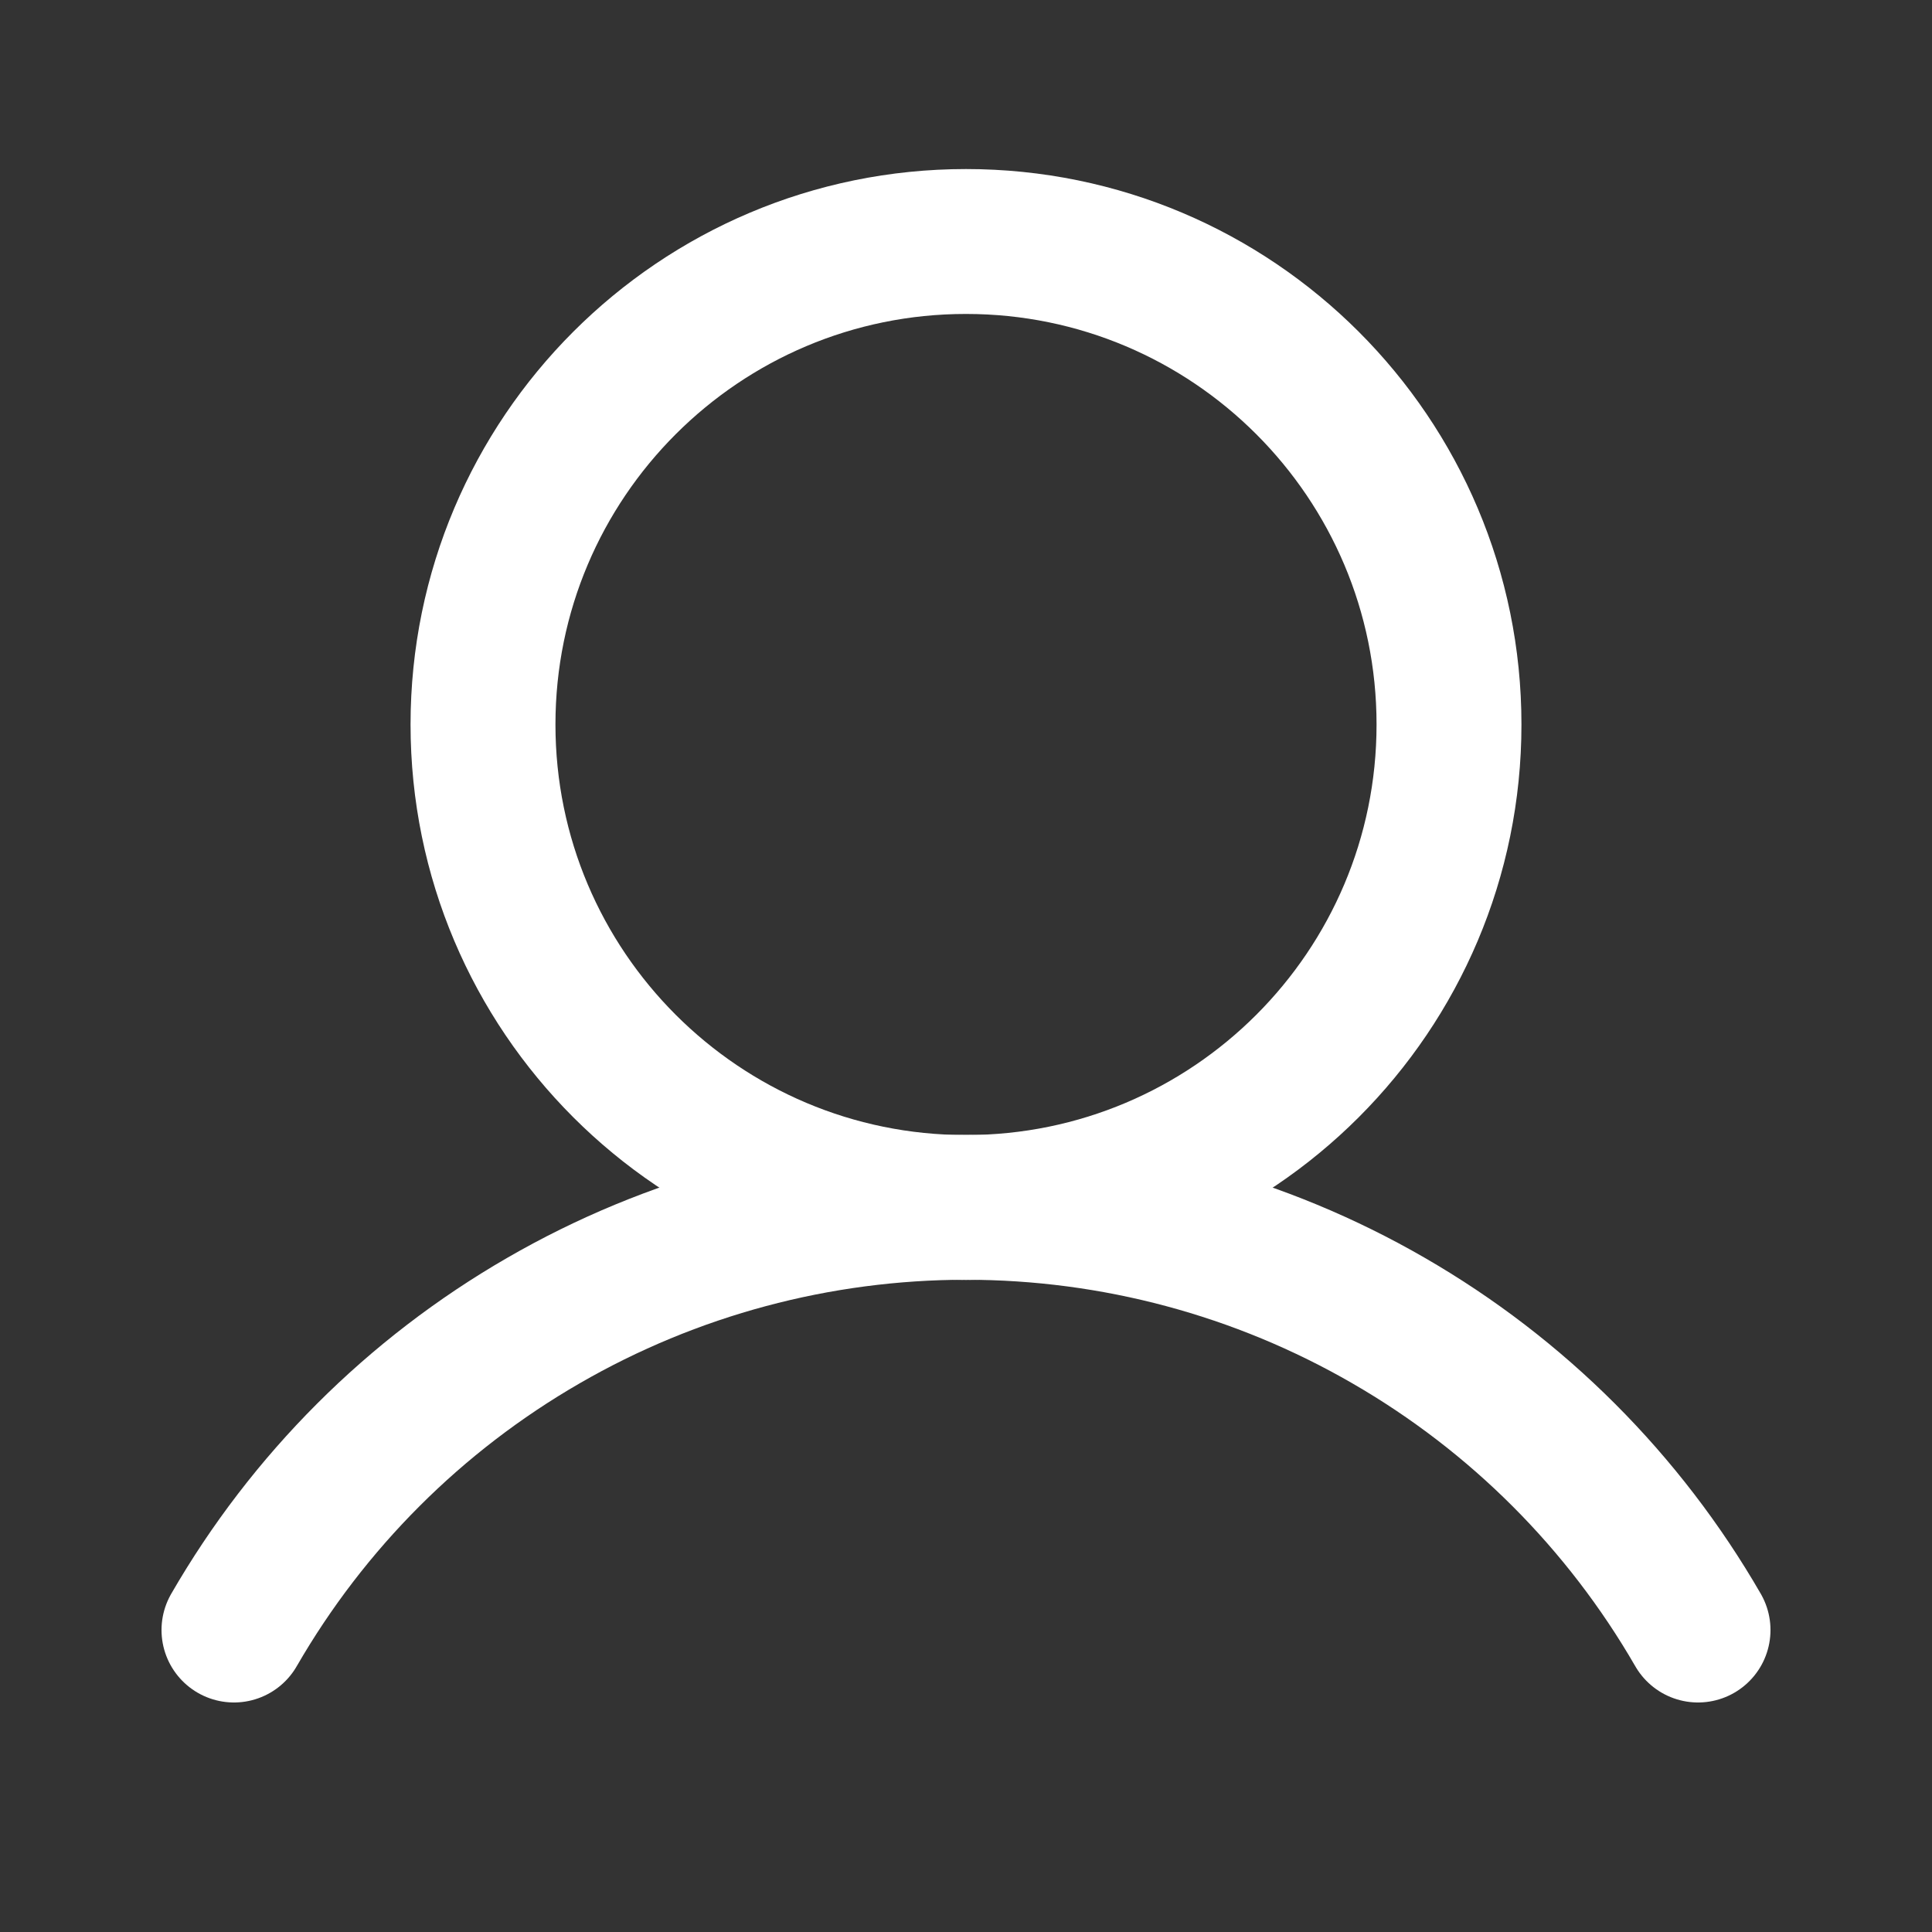 <svg width="20" height="20" viewBox="0 0 20 20" fill="none" xmlns="http://www.w3.org/2000/svg">
<rect x="0" y="0" width="20" height="20" fill="#333333" stroke="none"/>
<path d="M10 12.5C12.761 12.5 15 10.261 15 7.5C15 4.739 12.761 2.5 10 2.5C7.239 2.5 5 4.739 5 7.5C5 10.261 7.239 12.5 10 12.5Z" stroke="white" stroke-width="1.5" stroke-miterlimit="10"/>
<path d="M2.422 16.874C3.19 15.543 4.294 14.439 5.625 13.671C6.955 12.902 8.464 12.498 10 12.498C11.536 12.498 13.045 12.902 14.375 13.671C15.706 14.439 16.81 15.543 17.578 16.874" stroke="white" stroke-width="1.5" stroke-linecap="round" stroke-linejoin="round"/>
</svg>
